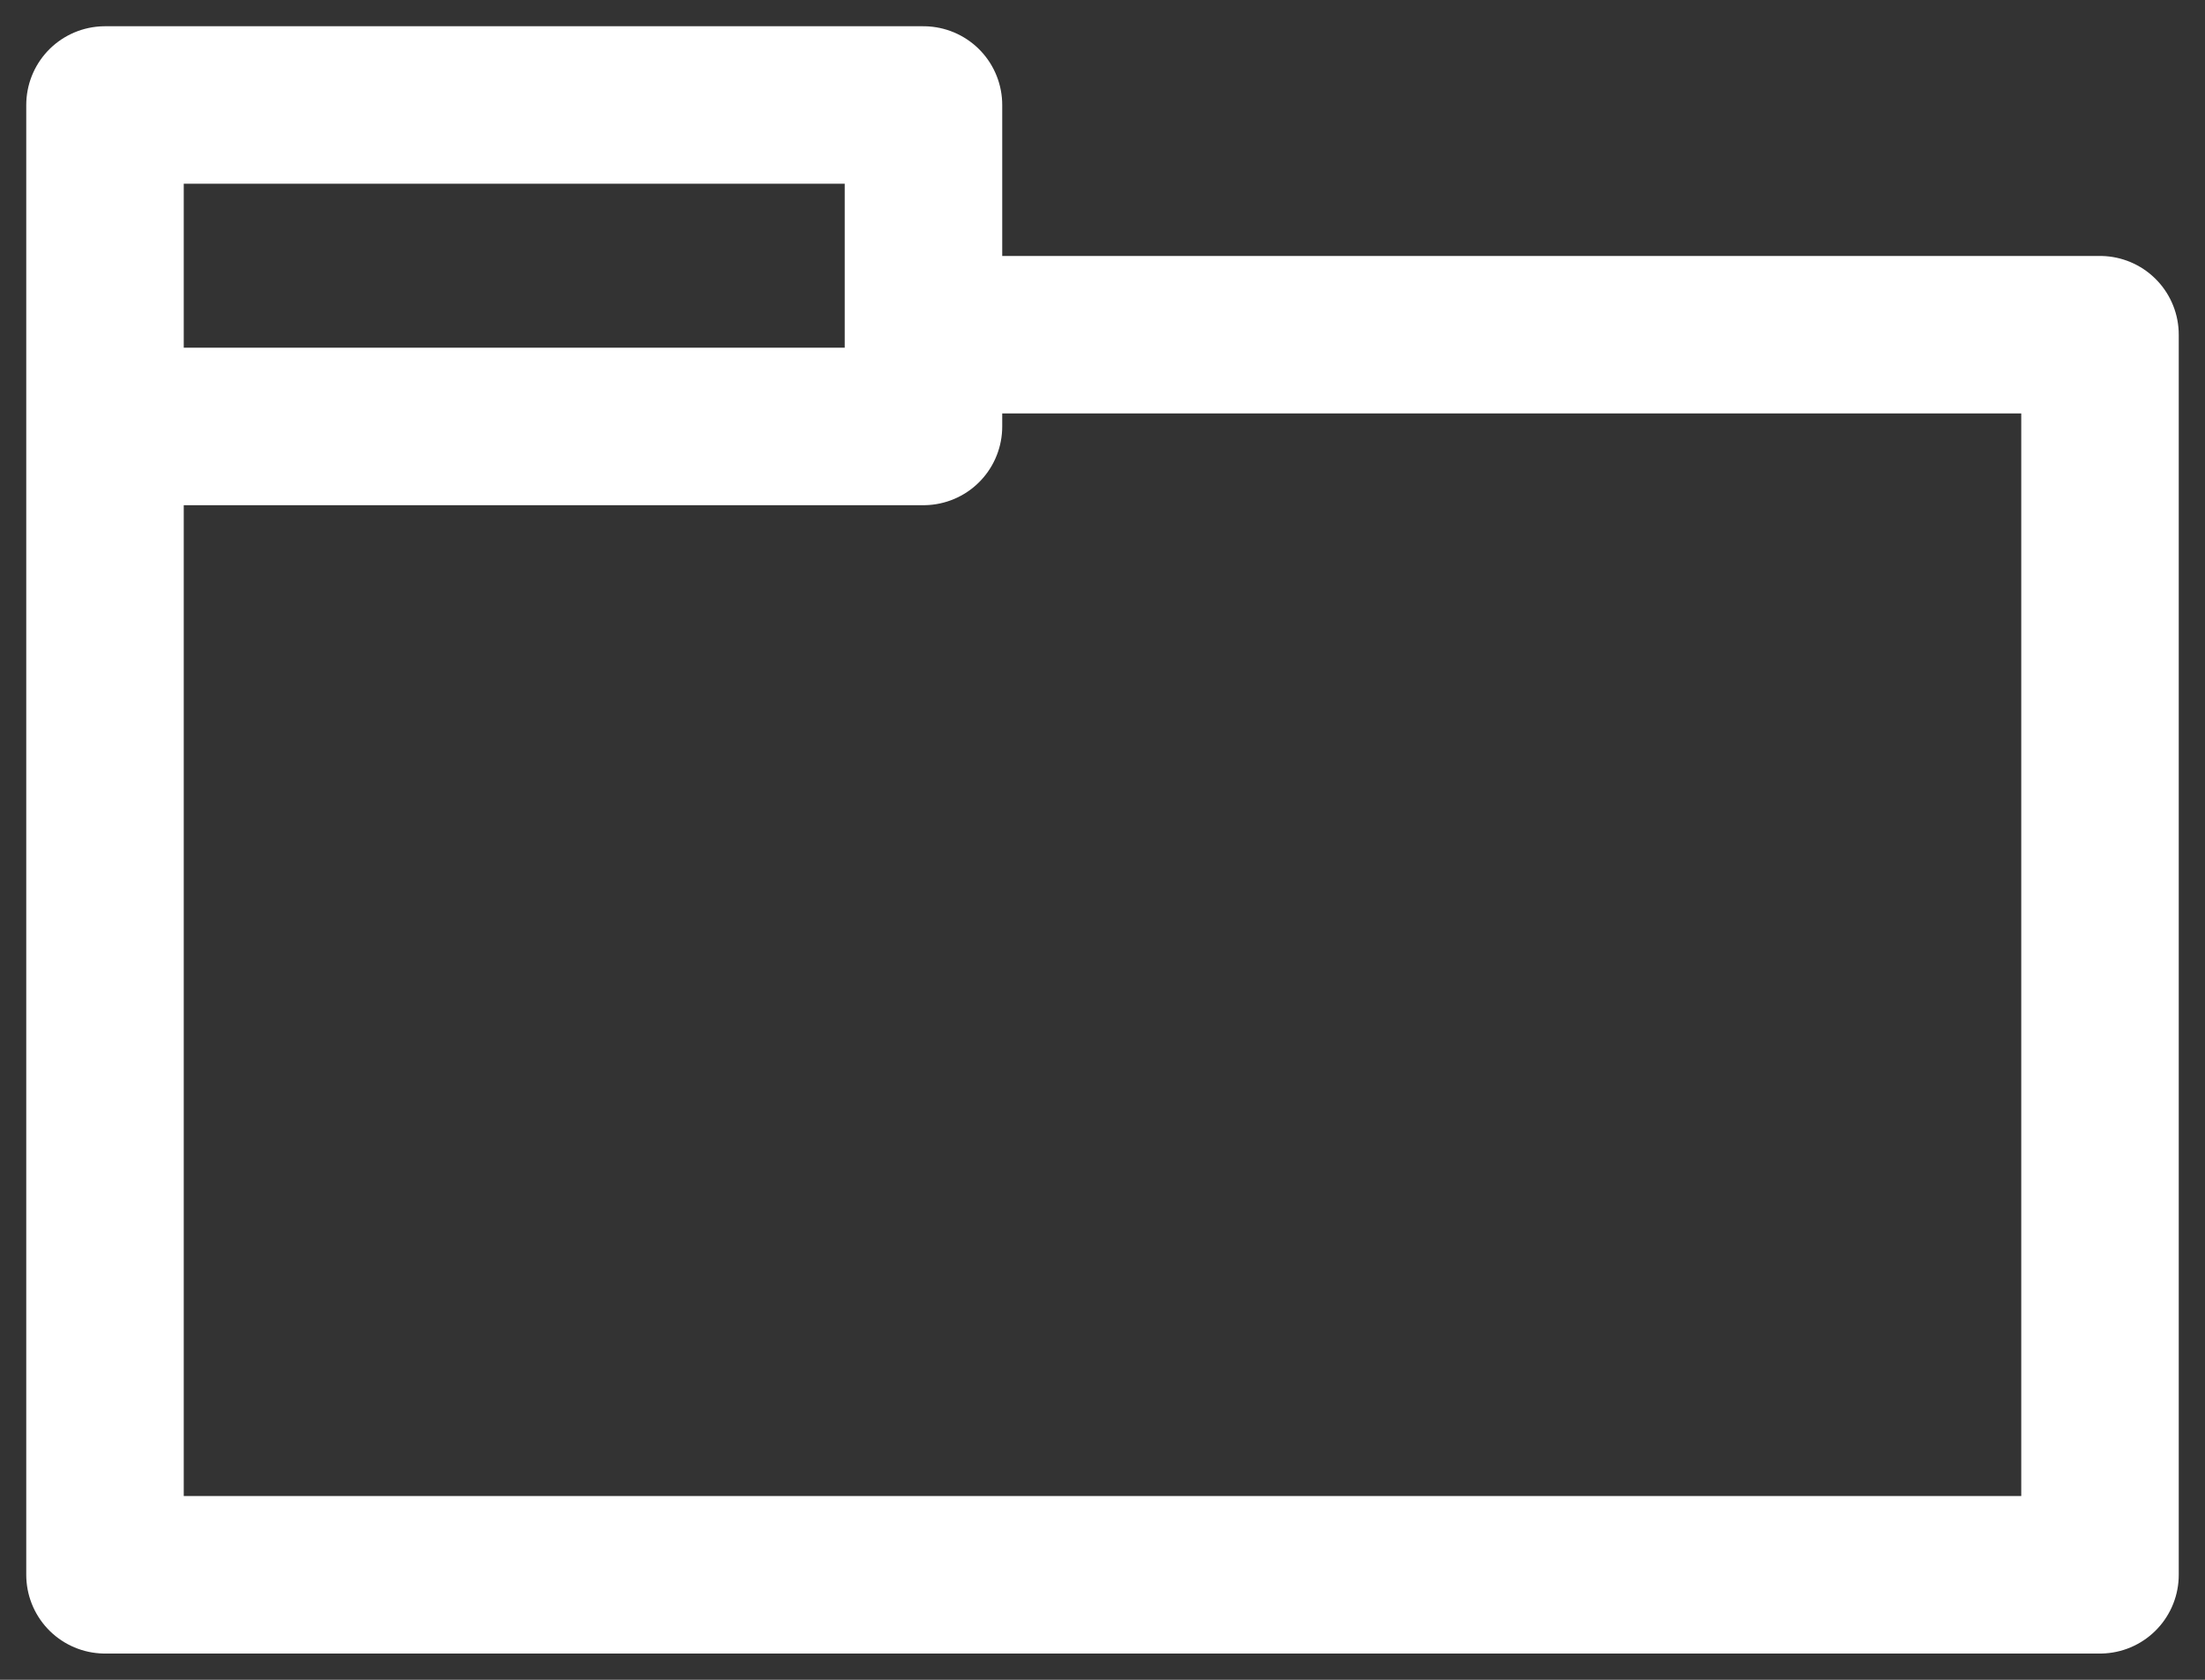 <svg width="21" height="16" viewBox="0 0 21 16" fill="none" xmlns="http://www.w3.org/2000/svg">
<rect x="0" y="0" width="21" height="16" fill="#333333" stroke="none"/>
<path d="M8.795 1V3.188H20V15H1V4.062V3.188V1H5.385H8.795Z" />
<path d="M8.795 3.188V1H5.385H1V3.188V4.062M8.795 3.188H20V15H1V4.062M8.795 3.188V4.062H1" stroke="white" stroke-width="1.5" stroke-linecap="round" stroke-linejoin="round"/>
<defs>
<linearGradient id="paint0_linear" x1="1" y1="1" x2="21.625" y2="11.934" gradientUnits="userSpaceOnUse">
<stop stop-color="#D4C328"/>
<stop offset="1" stop-color="#E3DD46"/>
</linearGradient>
</defs>
</svg>
